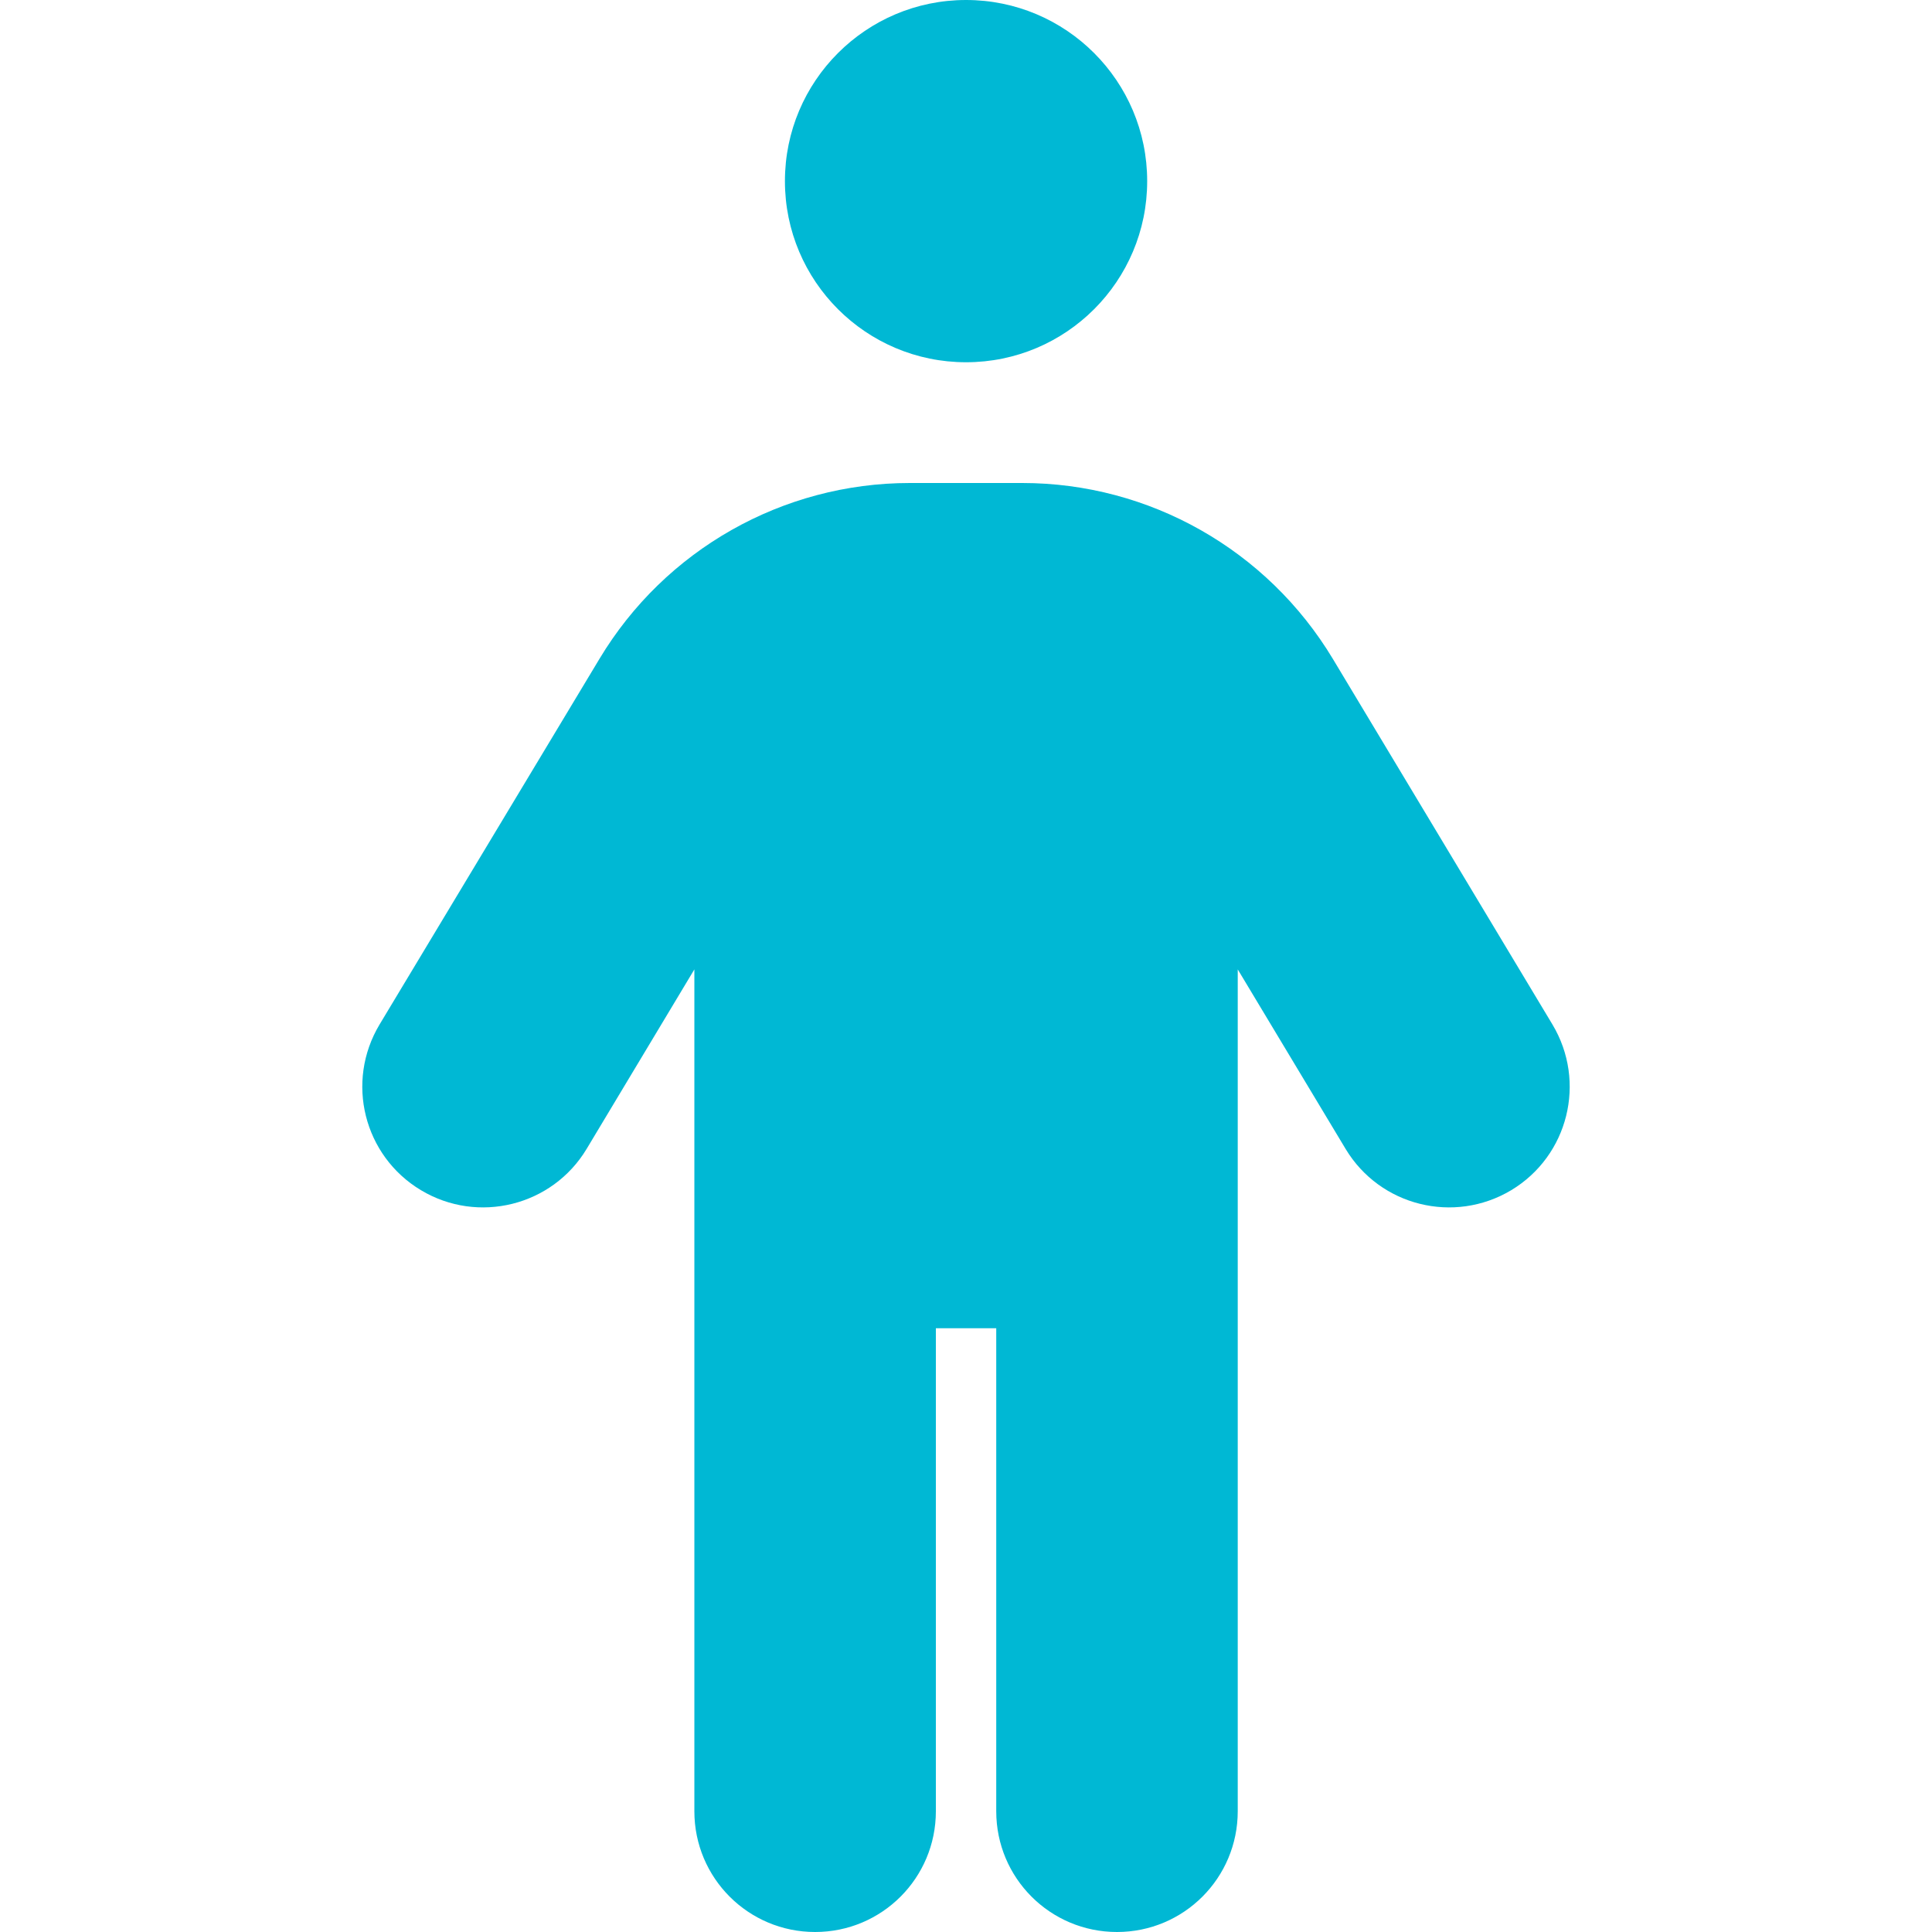<?xml version="1.0" encoding="UTF-8" standalone="no"?>
<svg
   xmlns:dc="http://purl.org/dc/elements/1.1/"
   xmlns:cc="http://creativecommons.org/ns#"
   xmlns:rdf="http://www.w3.org/1999/02/22-rdf-syntax-ns#"
   xmlns:svg="http://www.w3.org/2000/svg"
   xmlns="http://www.w3.org/2000/svg"
   xmlns:sodipodi="http://sodipodi.sourceforge.net/DTD/sodipodi-0.dtd"
   xmlns:inkscape="http://www.inkscape.org/namespaces/inkscape"
   viewBox="0 0 512 512"
   version="1.1"
   id="svg4"
   sodipodi:docname="asset-avatar.svg"
   width="512"
   height="512"
   inkscape:version="1.0.1 (3bc2e813f5, 2020-09-07)">
  <defs
     id="defs8" />
  <sodipodi:namedview
     pagecolor="#ffffff"
     bordercolor="#666666"
     borderopacity="1"
     objecttolerance="10"
     gridtolerance="10"
     guidetolerance="10"
     inkscape:pageopacity="0"
     inkscape:pageshadow="2"
     inkscape:window-width="1920"
     inkscape:window-height="1017"
     id="namedview6"
     showgrid="false"
     inkscape:zoom="1.4453125"
     inkscape:cx="160"
     inkscape:cy="256"
     inkscape:window-x="-8"
     inkscape:window-y="-8"
     inkscape:window-maximized="1"
     inkscape:current-layer="svg4" />
  <!--! Font Awesome Pro 6.1.1 by @fontawesome - https://fontawesome.com License - https://fontawesome.com/license (Commercial License) Copyright 2022 Fonticons, Inc. -->
  <path
     d="m 304.014,48 c 0,26.51 -21.5,48 -48,48 -26.5,0 -48,-21.49 -48,-48 0,-26.51 21.5,-48 48,-48 26.5,0 48,21.49 48,48 z m -56,304 v 128 c 0,17.7 -14.3,32 -32,32 -17.7,0 -32,-14.3 -32,-32 V 256.9 l -28.57,47.6 c -9.1,15.1 -28.76,20 -43.91,10.9 -15.15,-9.1 -20.051,-28.7 -10.947,-43.9 l 58.277,-96.9 c 17.35,-28.9 48.55,-46.6 82.25,-46.6 h 29.8 c 33.7,0 64.9,17.7 82.3,46.6 l 58.2,96.9 c 9.1,15.2 4.2,34.8 -10.9,43.9 -15.2,9.1 -34.8,4.2 -43.9,-10.9 l -28.6,-47.6 V 480 c 0,17.7 -14.3,32 -32,32 -17.7,0 -32,-14.3 -32,-32 V 352 Z"
     id="path2"
     style="fill:#00b8d4;fill-opacity:1" />
</svg>
